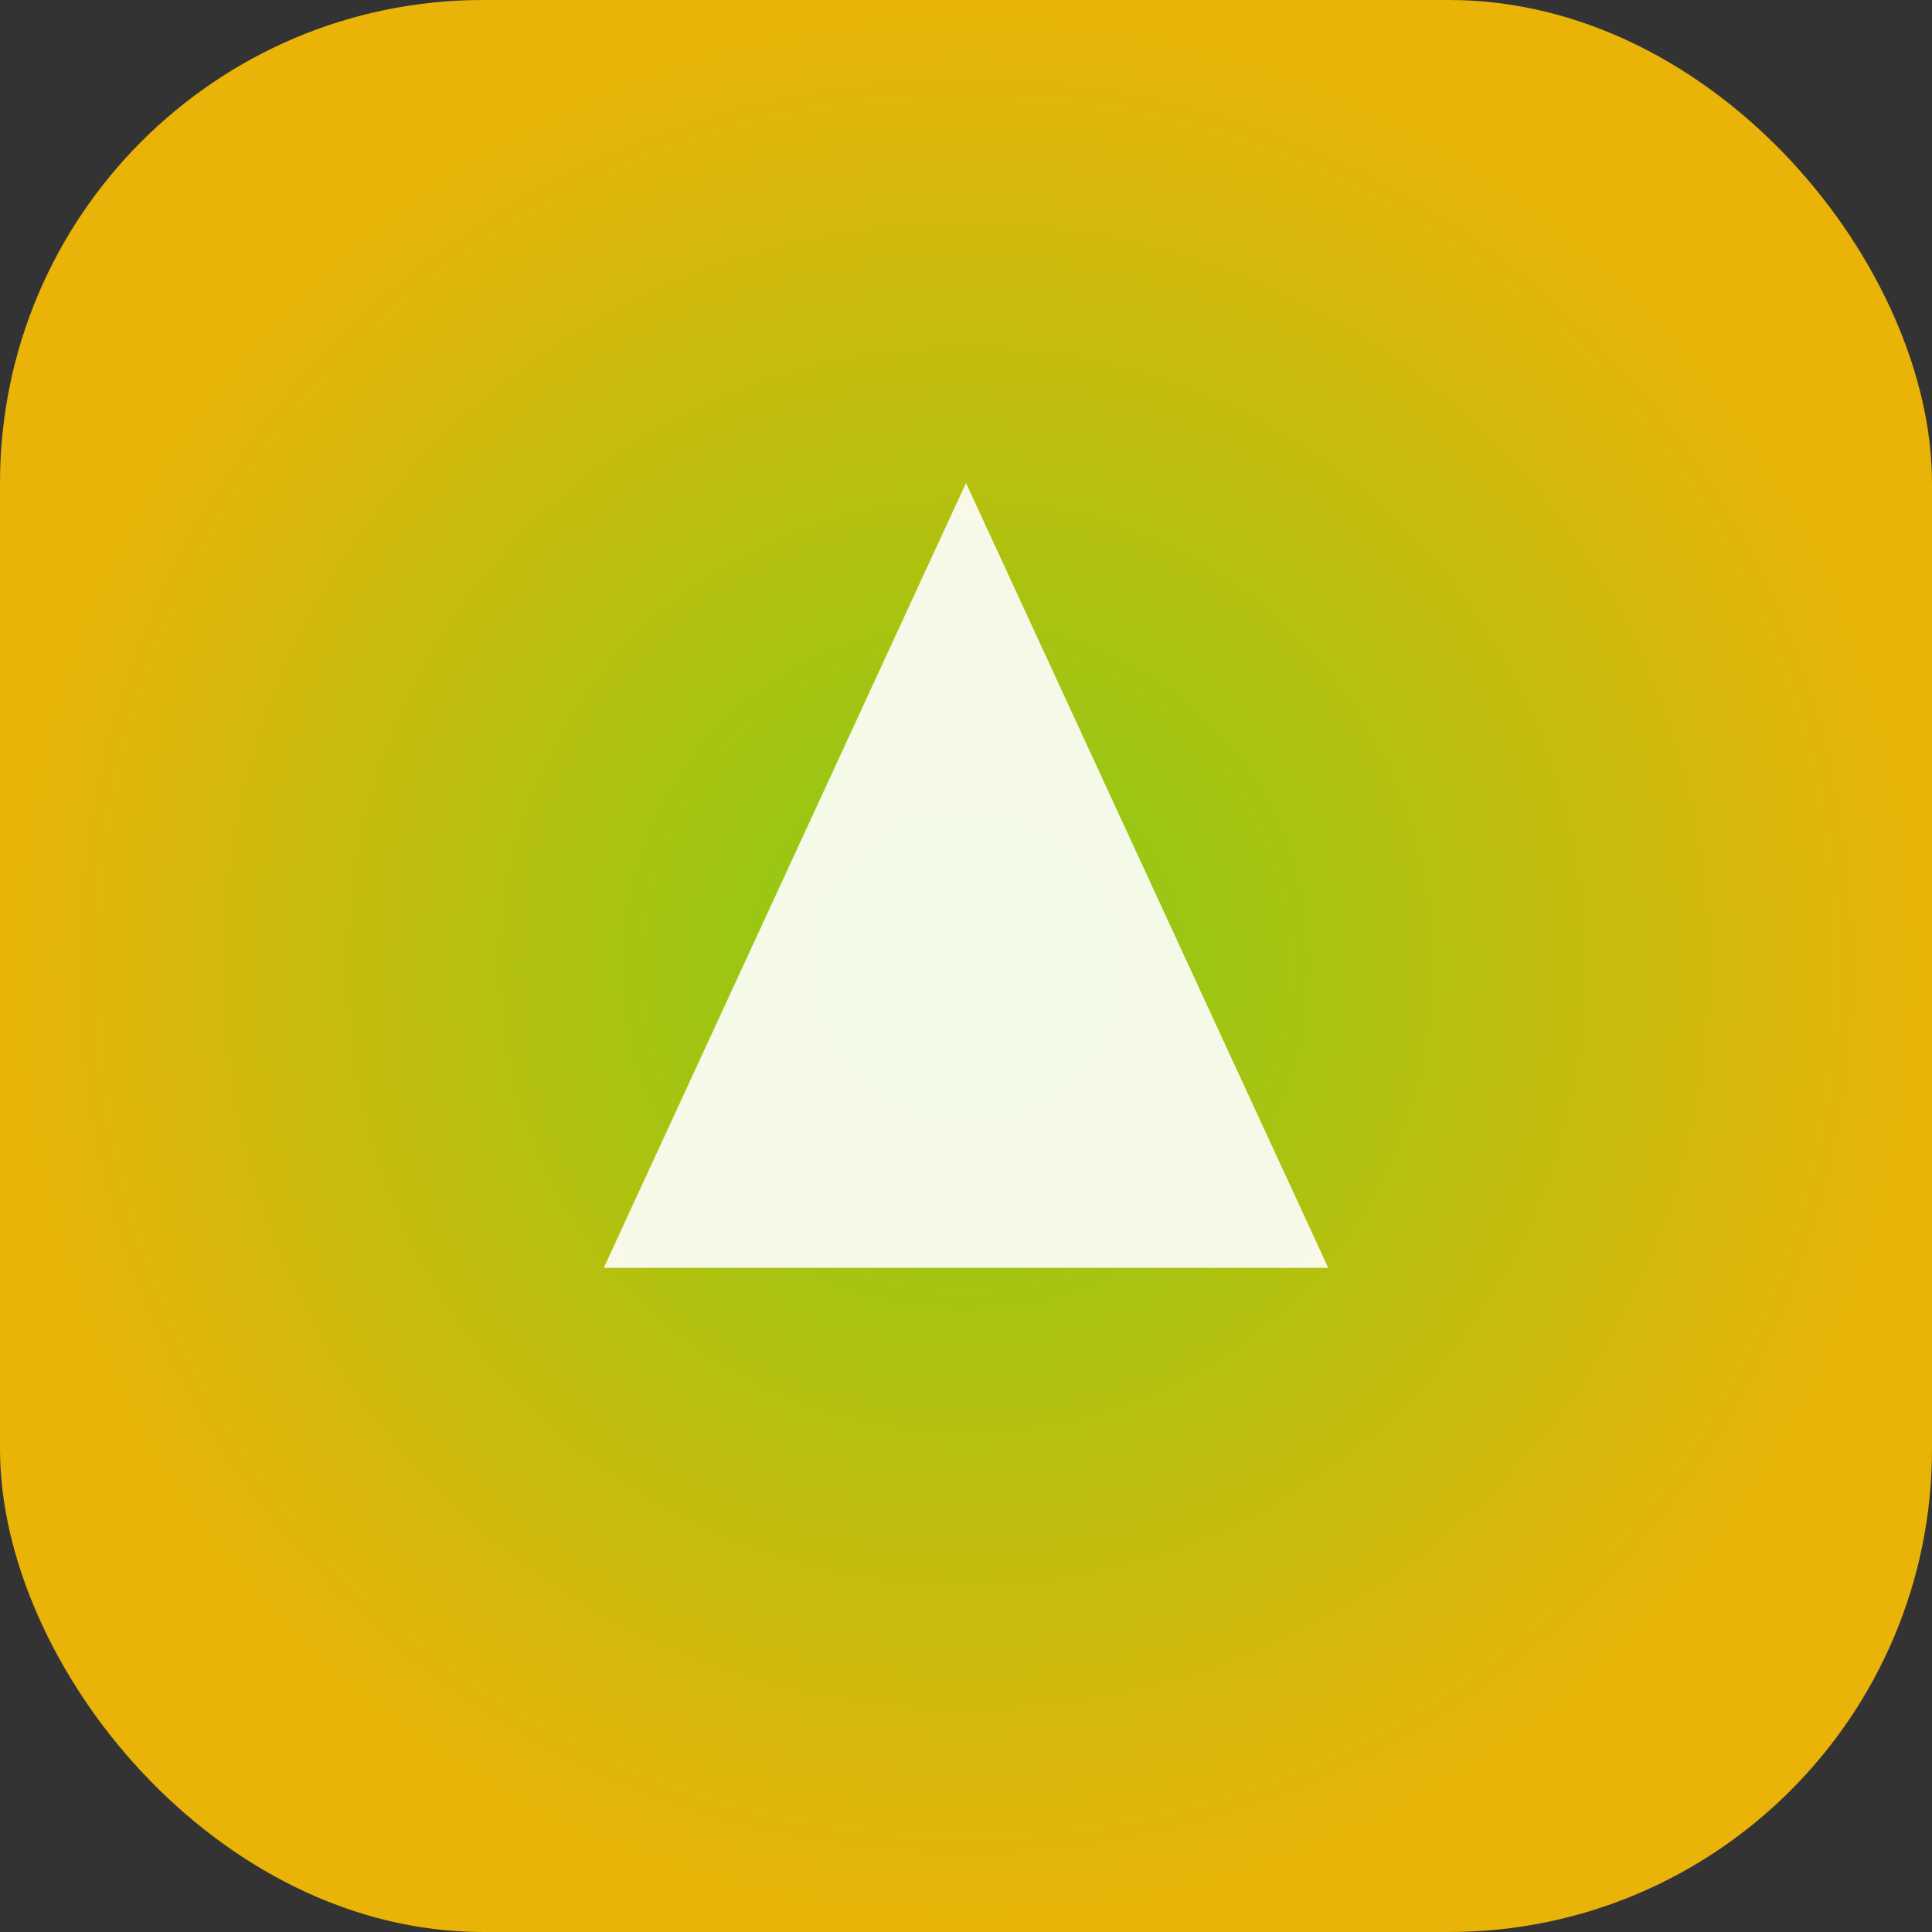 <svg xmlns="http://www.w3.org/2000/svg" width="64" height="64" viewBox="0 0 64 64">
	<rect x="0" y="0" width="64" height="64" fill="#333333" stroke="none"/>
	<defs>
		<radialGradient id="f7936" cx="50%" cy="50%" r="50%">
			<stop offset="0%" stop-color="#84CC16"/>
			<stop offset="100%" stop-color="#EAB308"/>
		</radialGradient>
	</defs>
	<rect width="64" height="64" rx="16" fill="url(#f7936)"/>
	<path d="M20 42 L32 16 L44 42 Z" fill="#fff" opacity="0.9"/>
</svg>